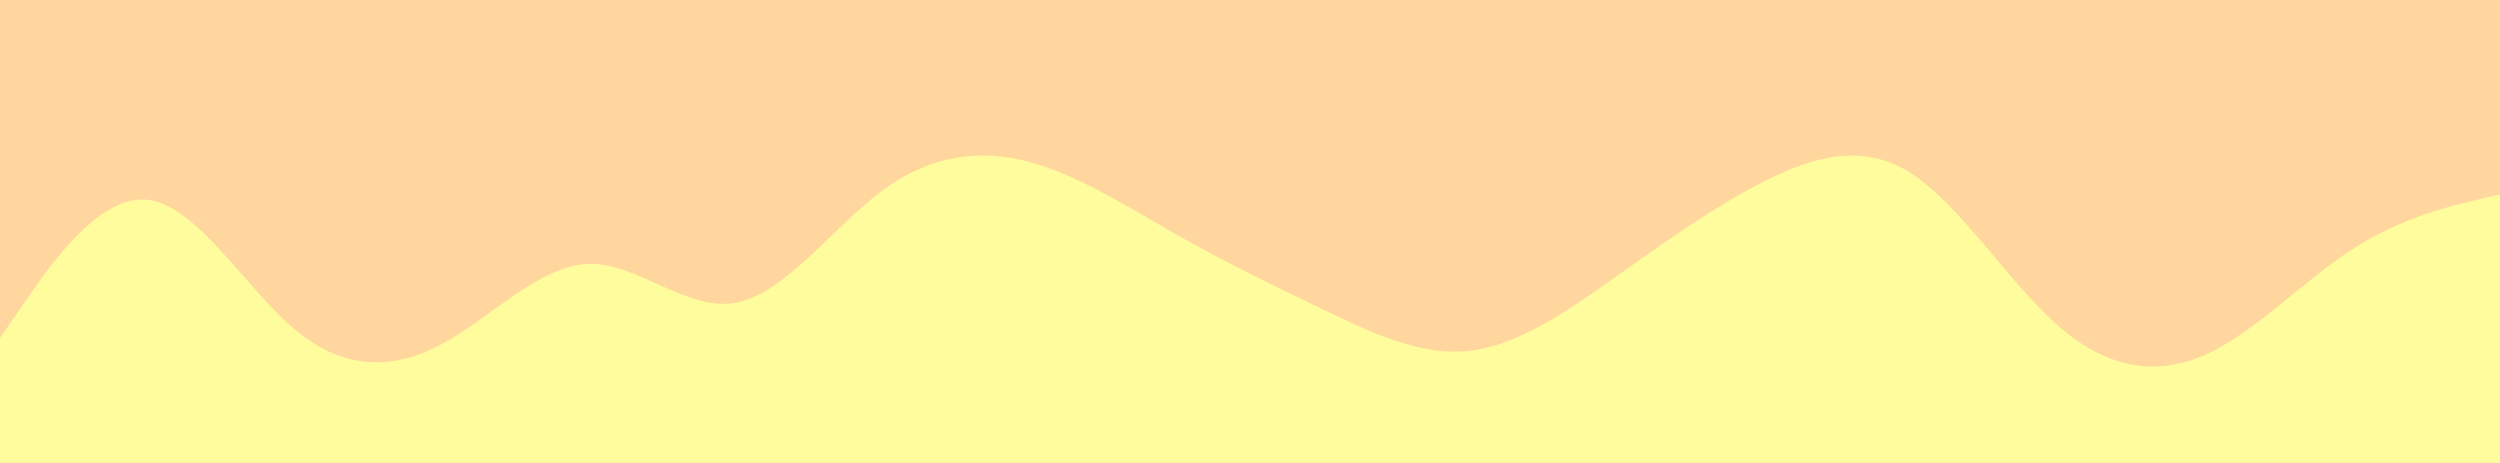 <svg id="visual" viewBox="0 0 1080 200" width="1080" height="200" xmlns="http://www.w3.org/2000/svg" xmlns:xlink="http://www.w3.org/1999/xlink" version="1.1"><rect x="0" y="0" width="1080" height="200" fill="#ffd69d"></rect><path d="M0 146L10.7 130.5C21.3 115 42.7 84 63.8 86.3C85 88.7 106 124.3 127.2 142.2C148.3 160 169.7 160 190.8 148.7C212 137.3 233 114.7 254.2 114C275.3 113.3 296.7 134.7 317.8 130.8C339 127 360 98 381.2 82.3C402.3 66.7 423.7 64.3 444.8 70C466 75.7 487 89.3 508.2 101.3C529.3 113.3 550.7 123.7 571.8 133.8C593 144 614 154 635.2 151.5C656.3 149 677.7 134 698.8 119C720 104 741 89 762.2 78.3C783.3 67.7 804.7 61.3 825.8 75C847 88.7 868 122.3 889.2 140.8C910.3 159.3 931.7 162.7 952.8 153.2C974 143.7 995 121.3 1016.2 107.7C1037.3 94 1058.7 89 1069.3 86.5L1080 84L1080 201L1069.3 201C1058.7 201 1037.3 201 1016.2 201C995 201 974 201 952.8 201C931.7 201 910.3 201 889.2 201C868 201 847 201 825.8 201C804.7 201 783.3 201 762.2 201C741 201 720 201 698.8 201C677.7 201 656.3 201 635.2 201C614 201 593 201 571.8 201C550.7 201 529.3 201 508.2 201C487 201 466 201 444.8 201C423.7 201 402.3 201 381.2 201C360 201 339 201 317.8 201C296.7 201 275.3 201 254.2 201C233 201 212 201 190.8 201C169.7 201 148.3 201 127.2 201C106 201 85 201 63.8 201C42.7 201 21.3 201 10.7 201L0 201Z" fill="#fffc9d" stroke-linecap="round" stroke-linejoin="miter"></path></svg>